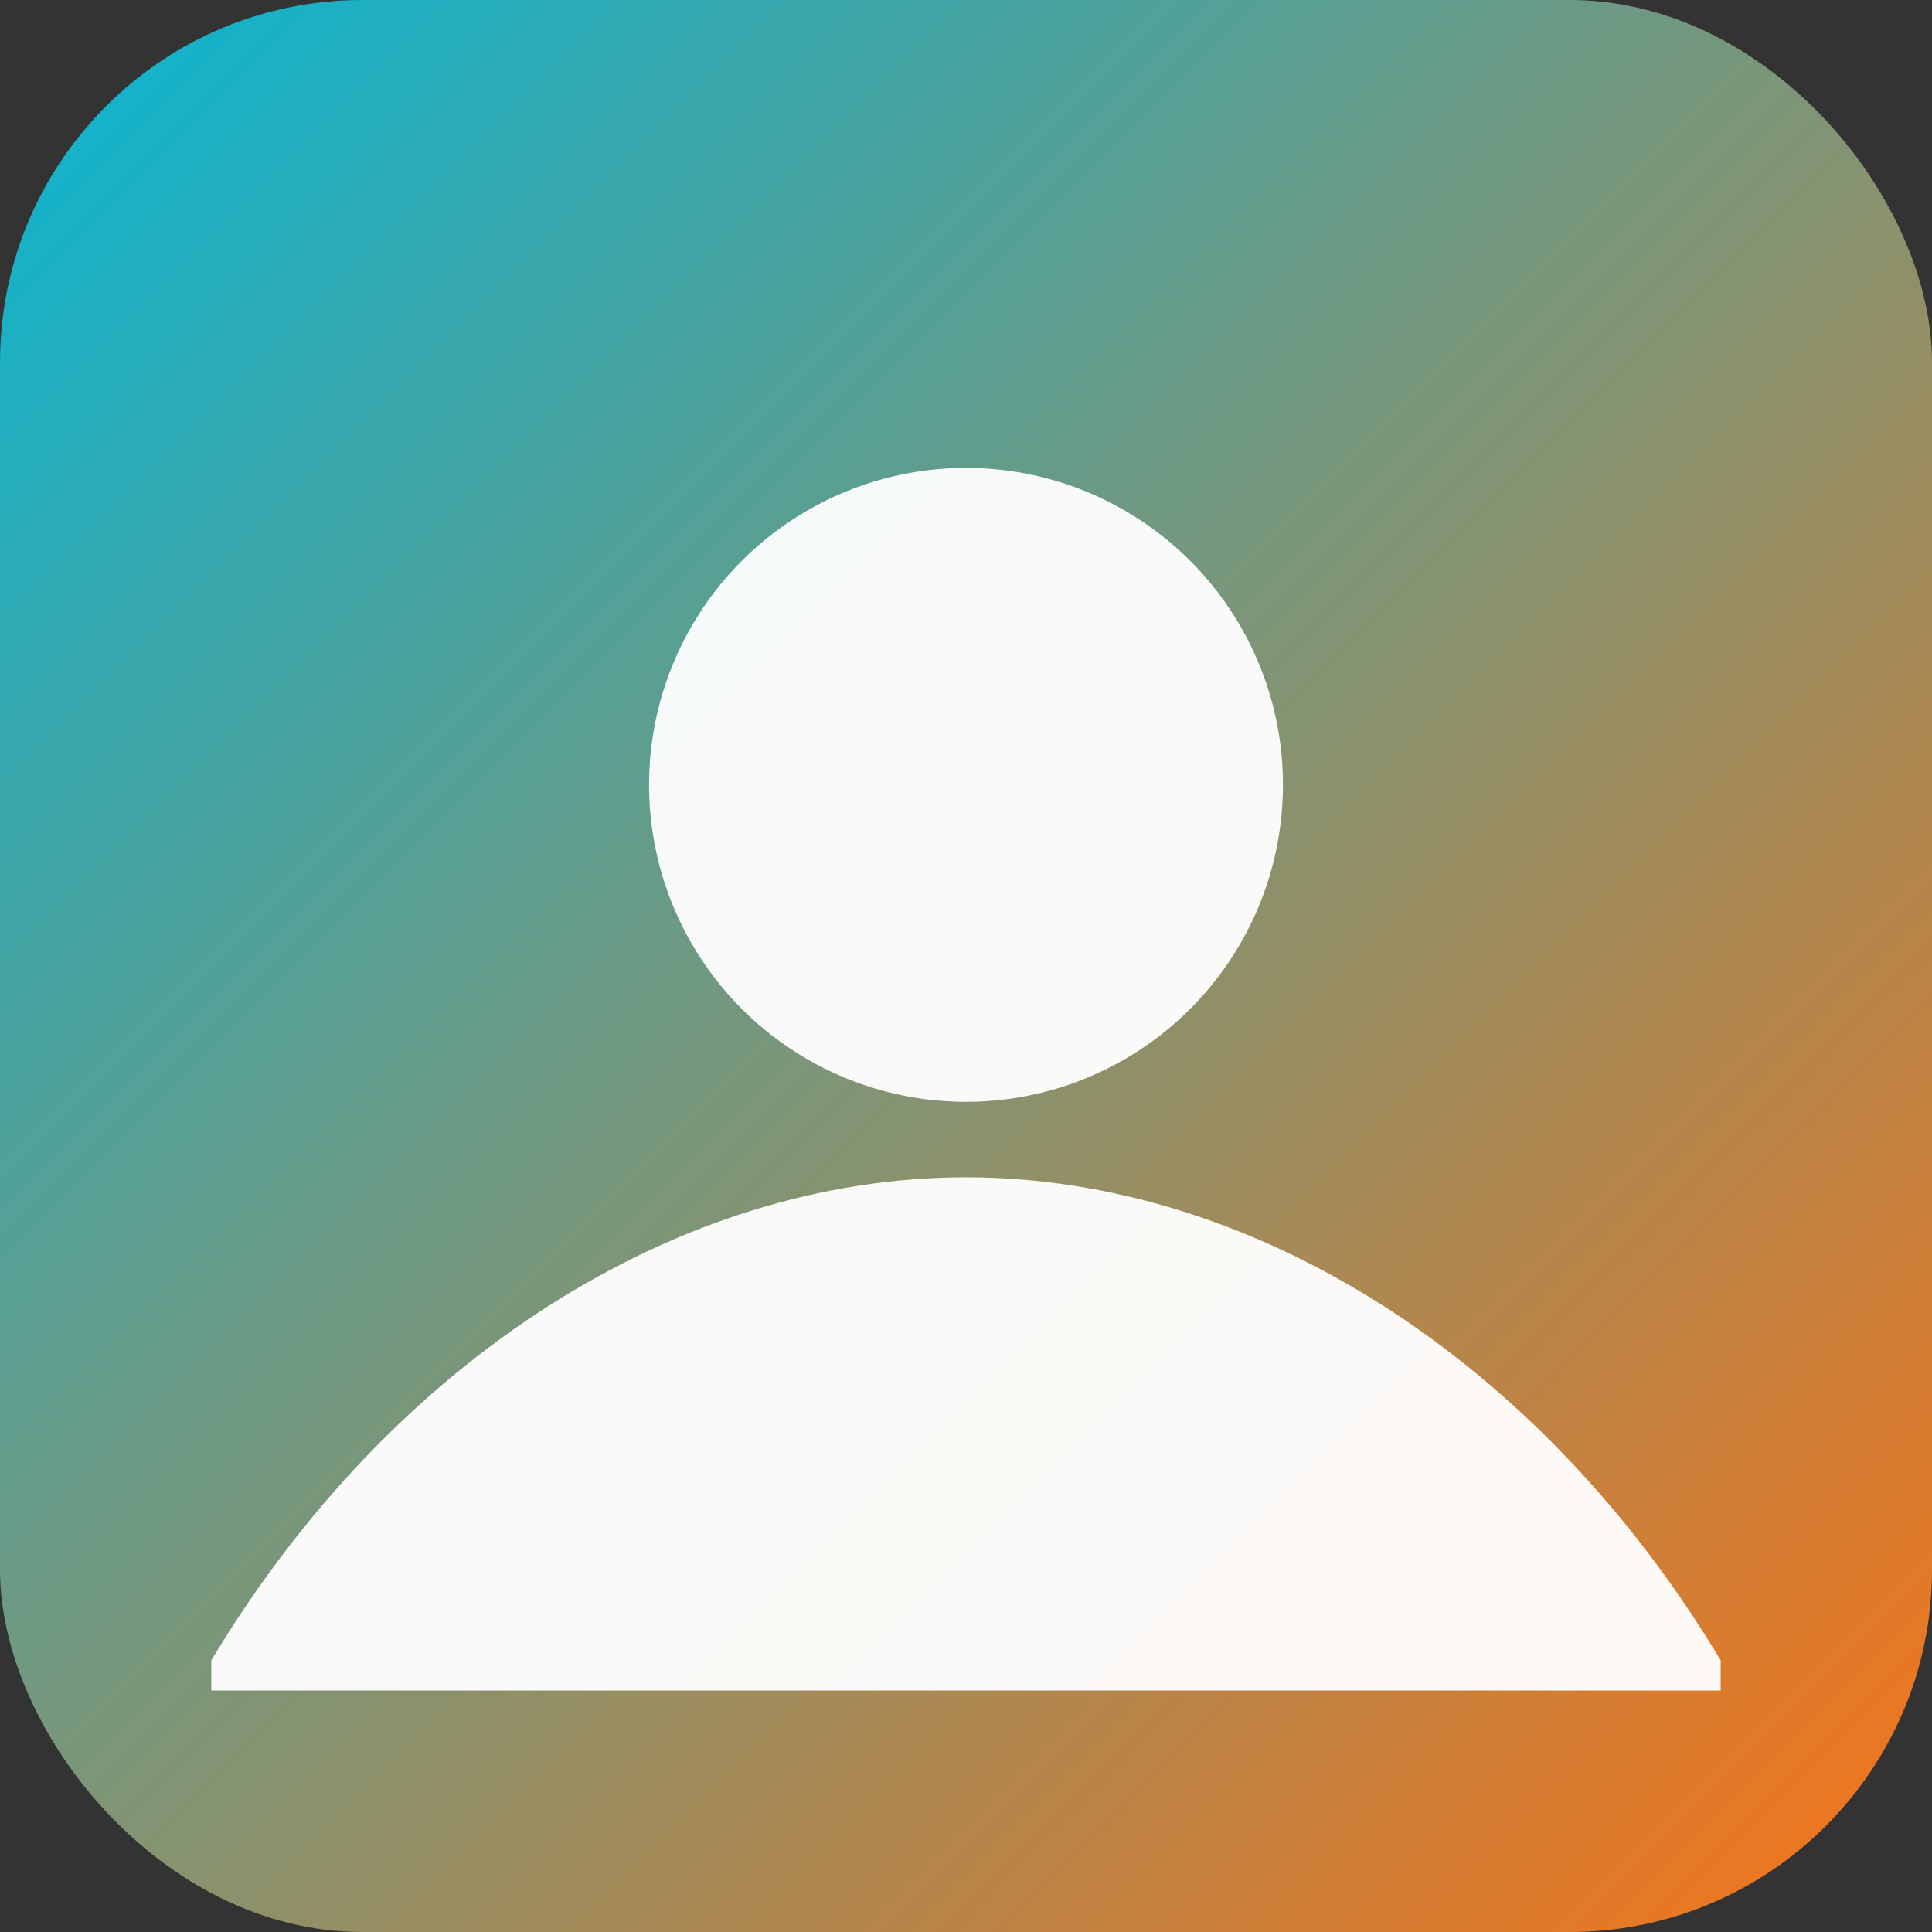 <svg xmlns="http://www.w3.org/2000/svg" viewBox="0 0 128 128">
  <rect x="0" y="0" width="128" height="128" fill="#333333" stroke="none"/>
  <defs>
    <linearGradient id="g10" x1="1" y1="1" x2="0" y2="0">
      <stop offset="0%" stop-color="#F97316"/>
      <stop offset="100%" stop-color="#06B6D4"/>
    </linearGradient>
  </defs>
  <rect width="128" height="128" rx="24" fill="url(#g10)"/>
  <g fill="#ffffff" opacity="0.95">
    <circle cx="64" cy="52" r="21"/>
    <path d="M14 110c12-20 31-32 50-32s38 12 50 32v2H14z"/>
  </g>
</svg>

